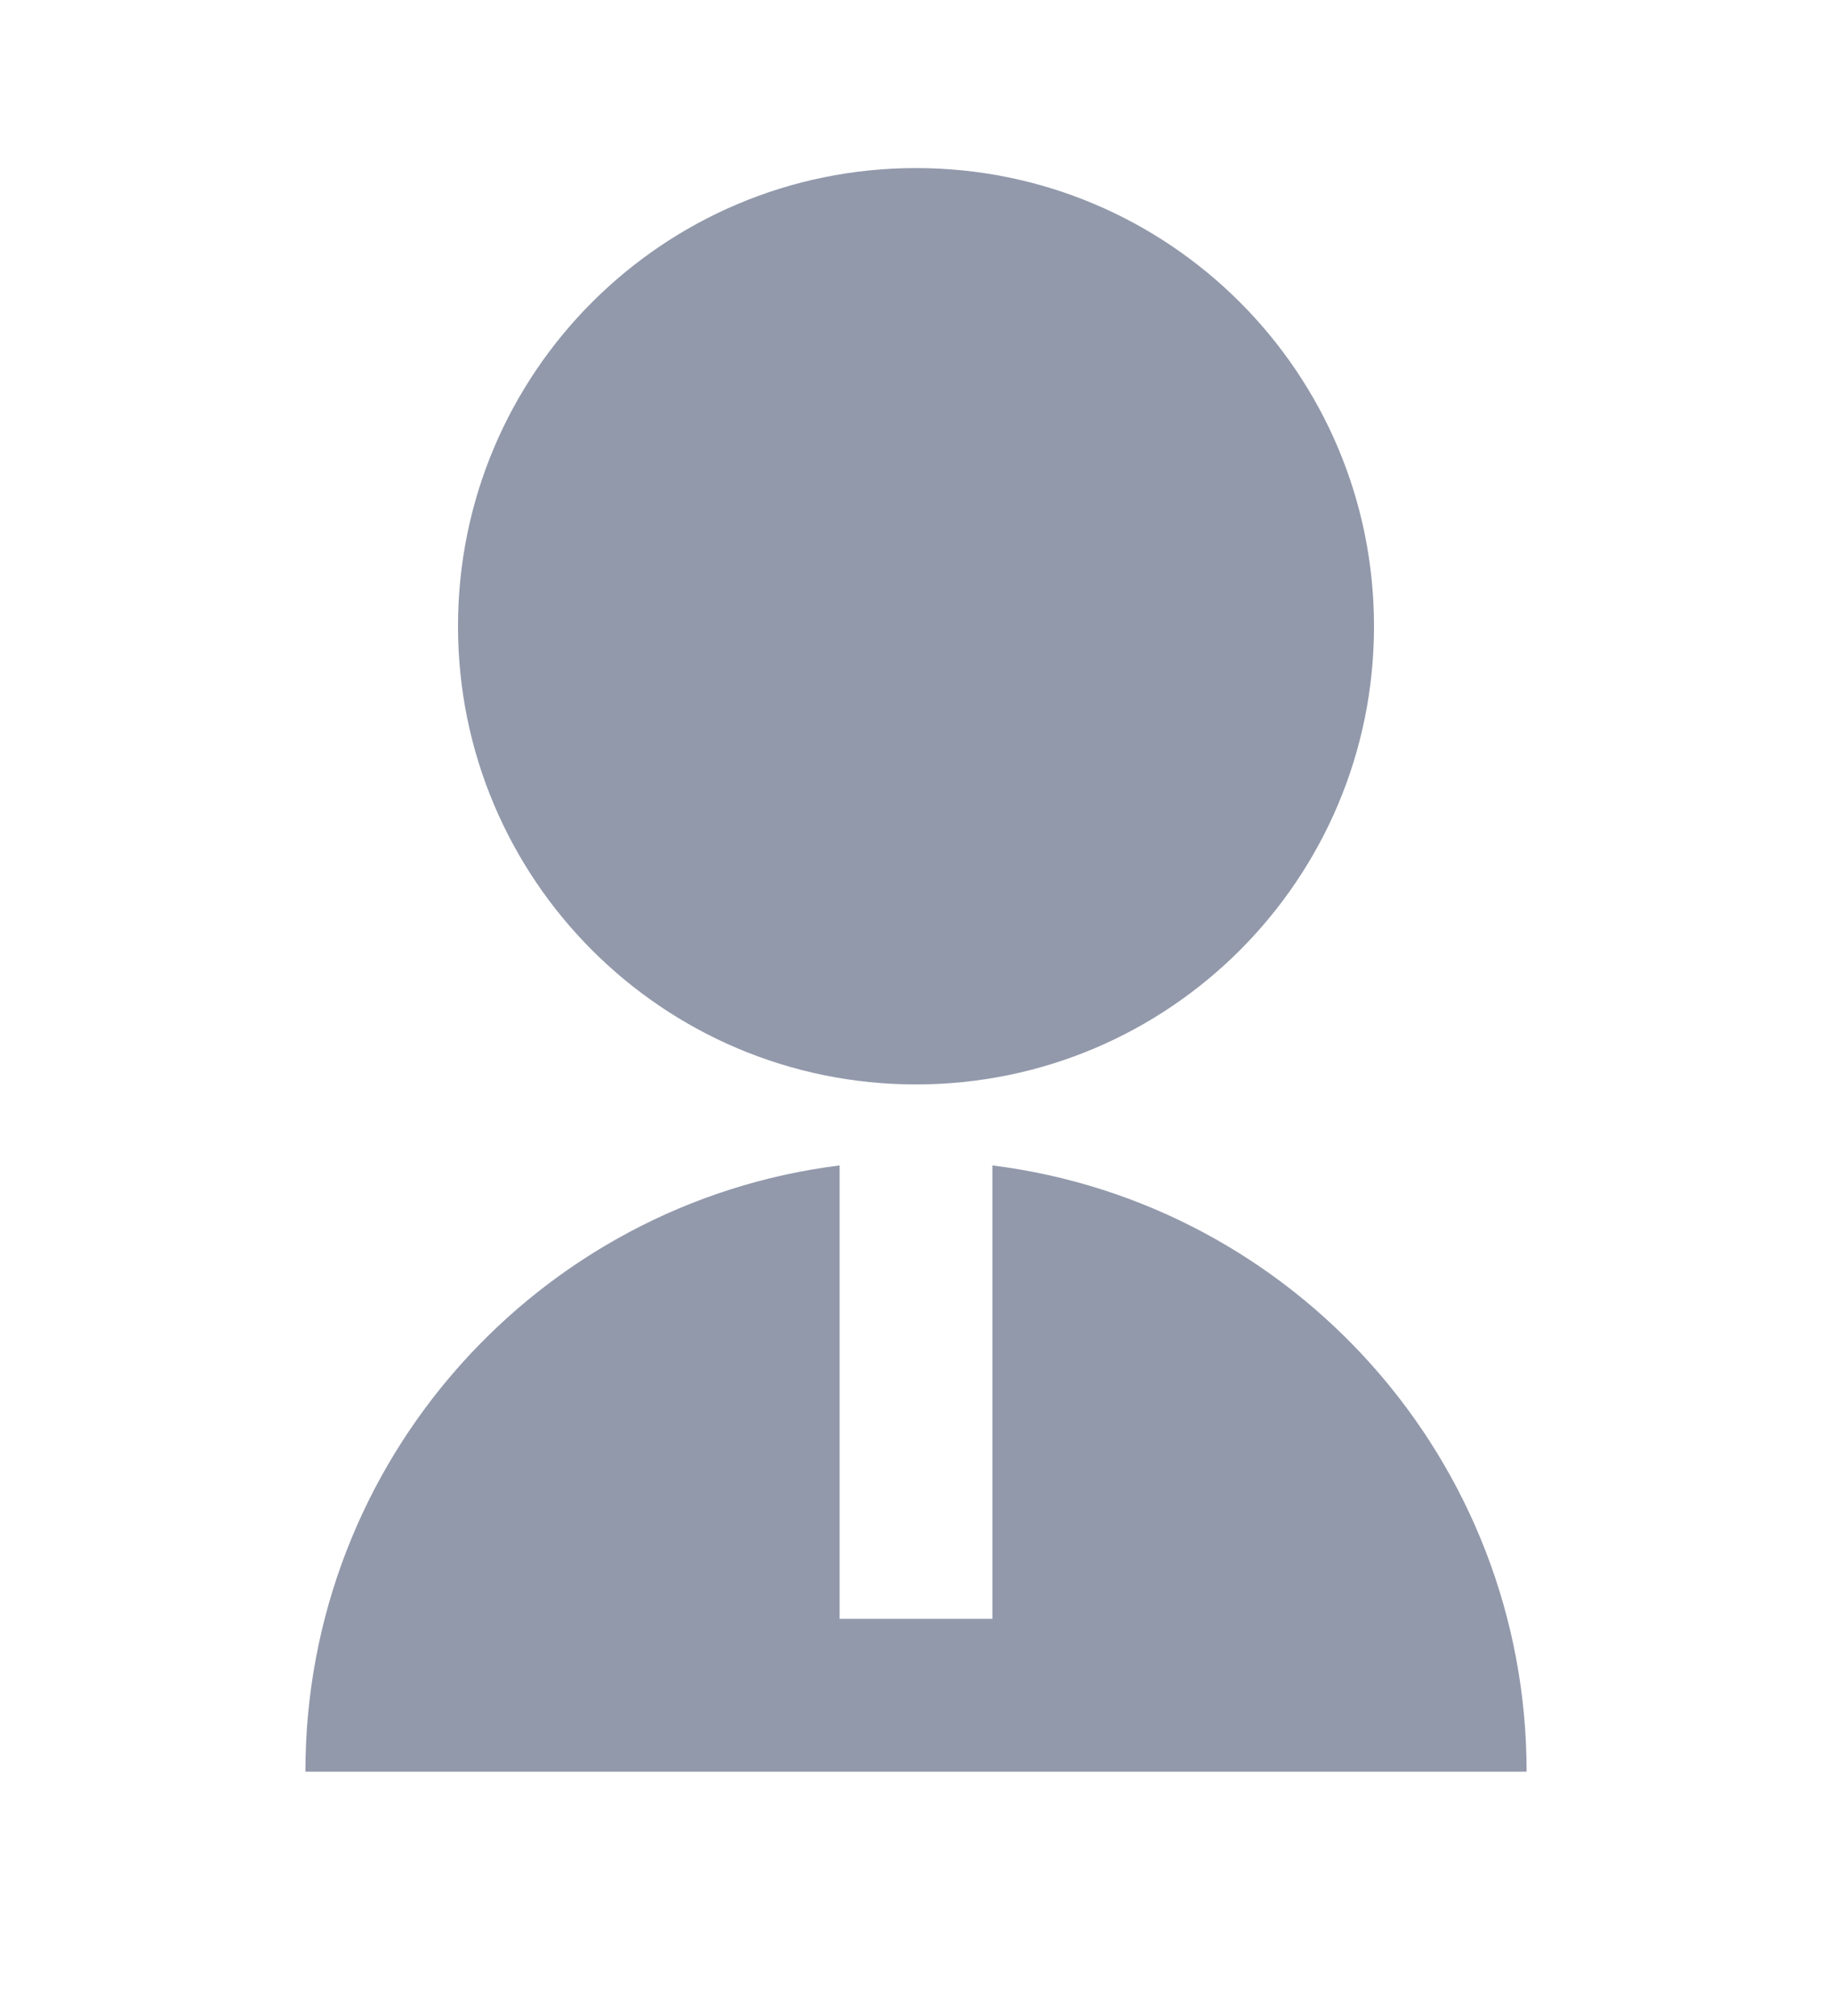 <svg width="10" height="11" viewBox="0 0 10 11" fill="none" xmlns="http://www.w3.org/2000/svg">
<g clip-path="url(#clip0_183_2241)">
<path d="M4.583 6.359V8.833H5.417V6.359C7.061 6.564 8.333 7.967 8.333 9.667H1.667C1.667 7.967 2.939 6.564 4.583 6.359ZM5 5.917C3.619 5.917 2.5 4.798 2.5 3.417C2.5 2.035 3.619 0.917 5 0.917C6.381 0.917 7.5 2.035 7.5 3.417C7.5 4.798 6.381 5.917 5 5.917Z" fill="#9299AB"/>
</g>
<defs>
<clipPath id="clip0_183_2241">
<rect width="10" height="10" fill="white" transform="translate(0 0.5)"/>
</clipPath>
</defs>
</svg>
